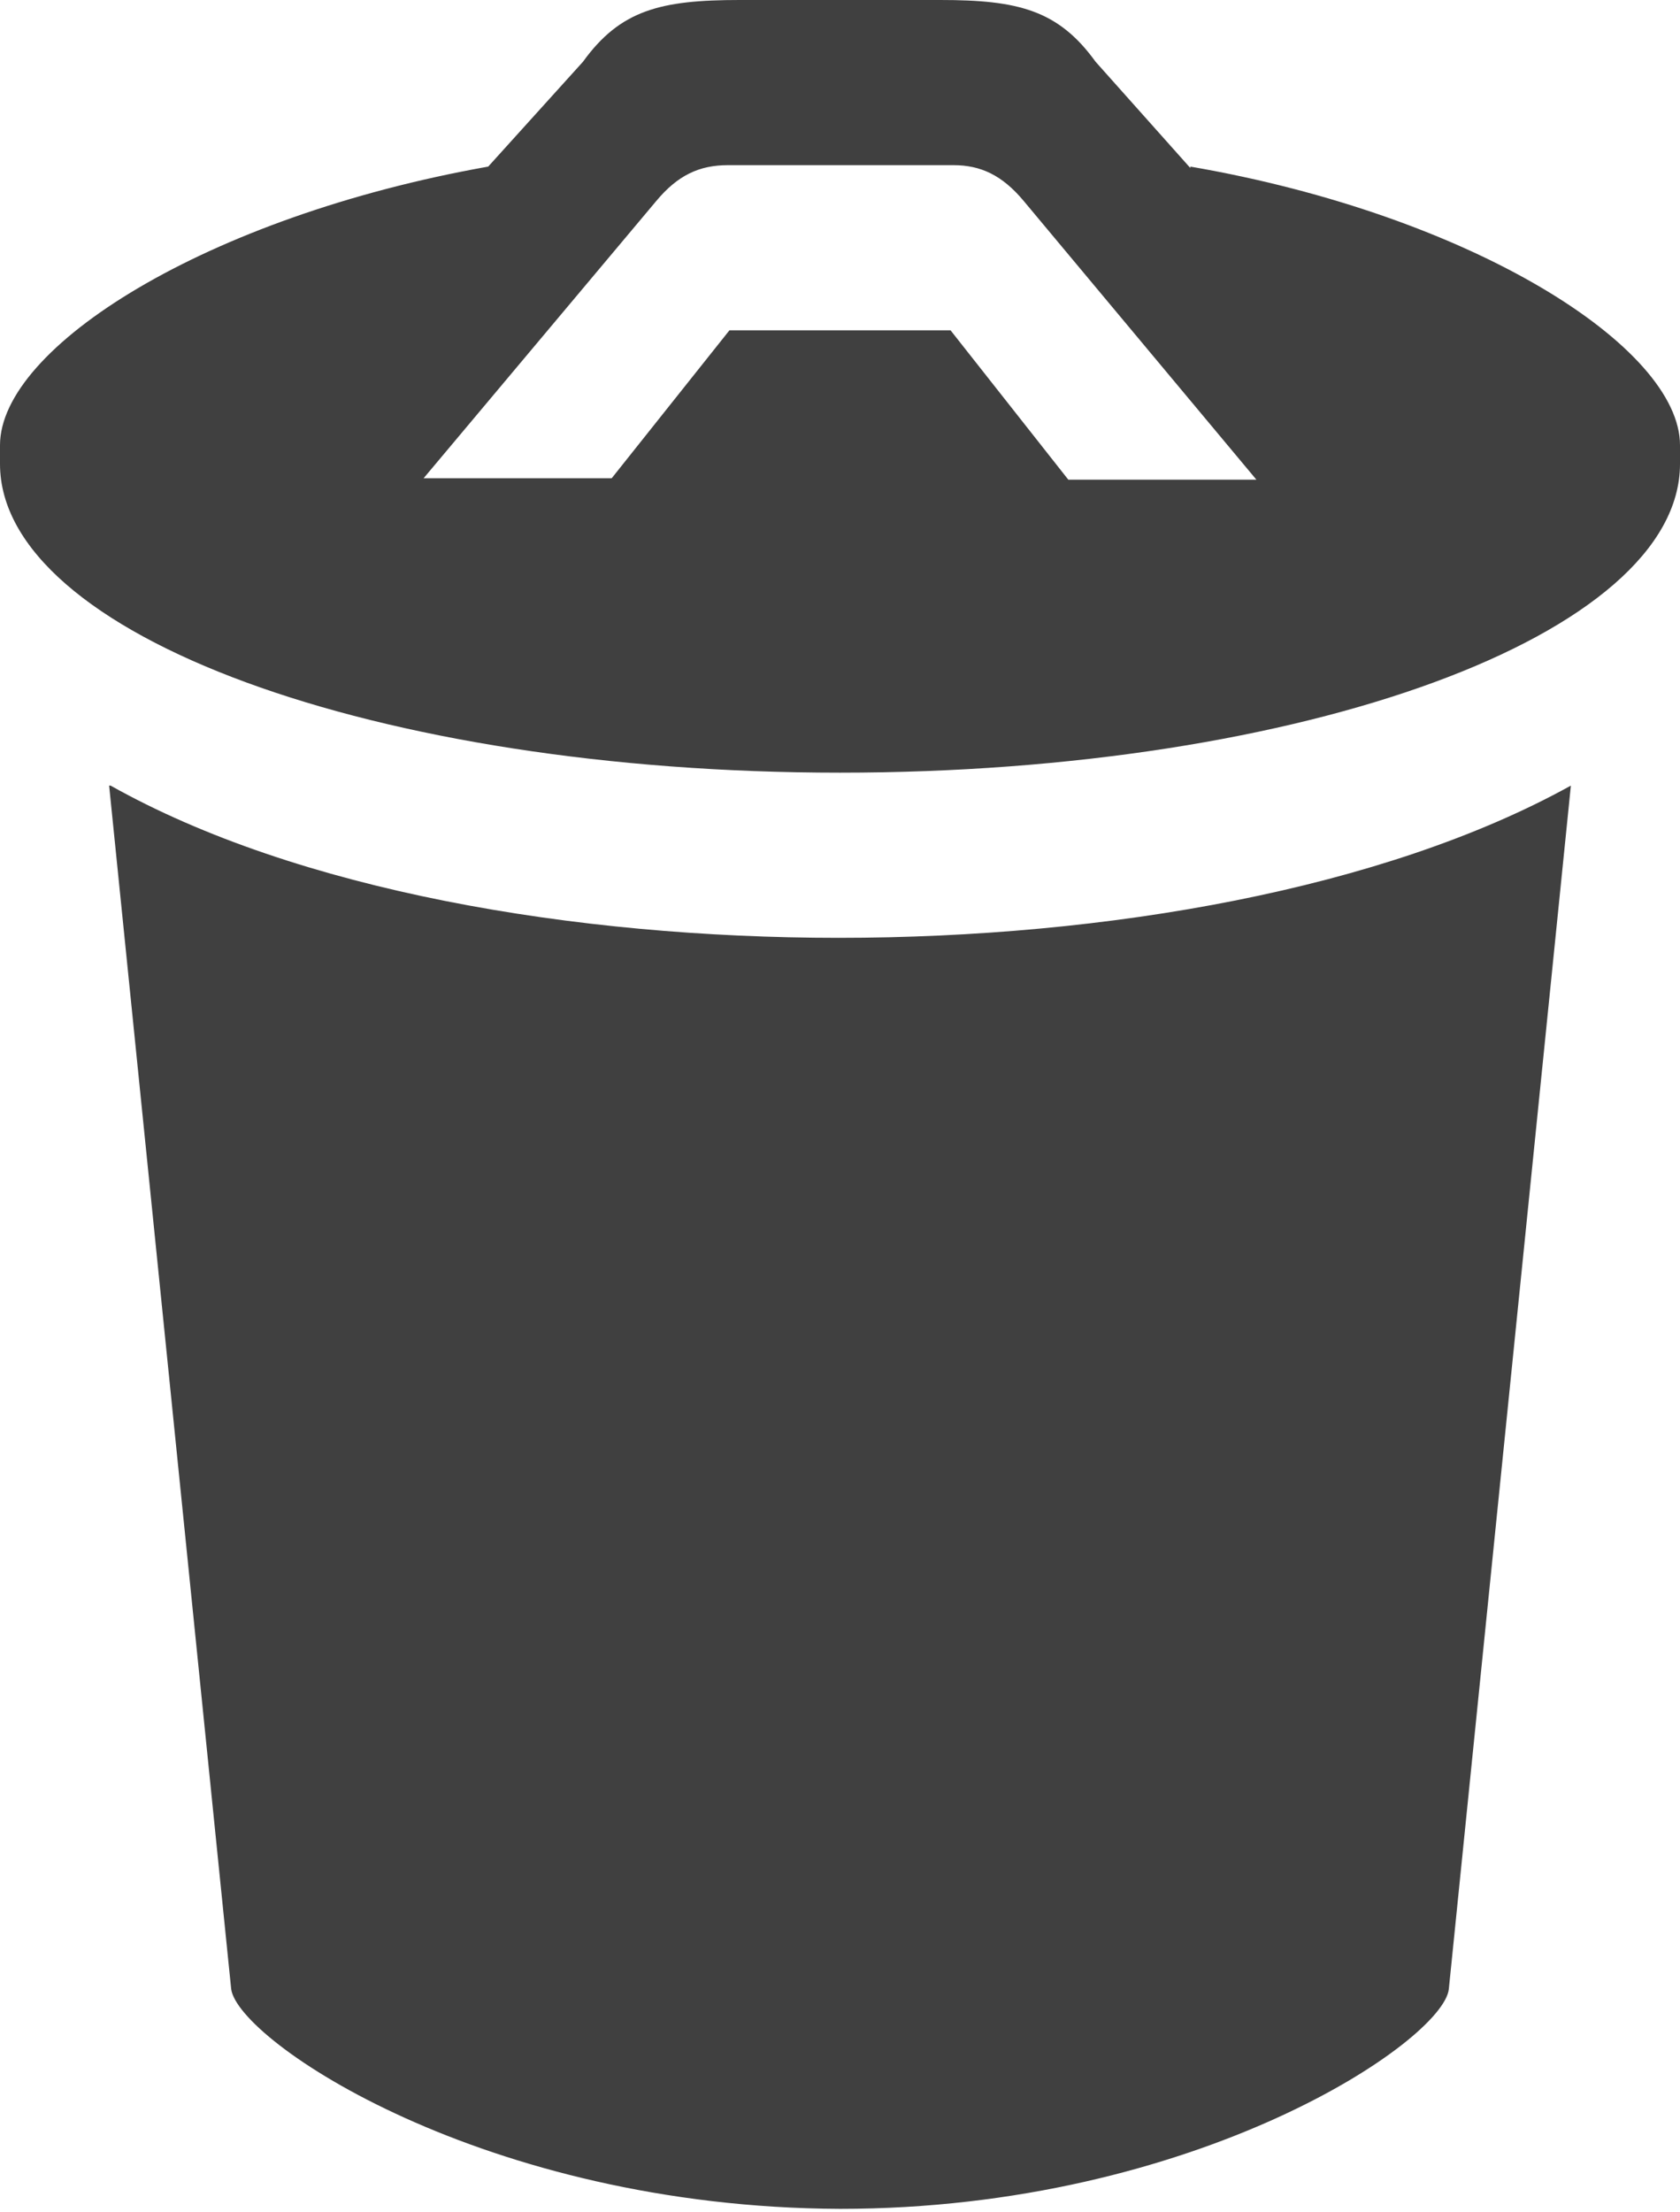 <svg xmlns="http://www.w3.org/2000/svg" width="117" height="154" fill="none"><path fill="#404040" d="M7.6 54.7l8.5 83.8c.5 3.6 17.6 15.2 42.4 15.3 24.8 0 42-11.7 42.4-15.3l8.5-83.8c-13 7.2-32.3 10.6-51 10.6C40 65.3 20.7 62 7.7 54.7zm75.3-43l-6.6-7.4C73.7.7 70.9 0 65.5 0h-14C46 0 43.2.7 40.6 4.3l-6.6 7.3C14.3 15.1 0 24.2 0 31v1.3c0 11.9 26.2 21.5 58.5 21.5S117 44.2 117 32.3V31c0-6.8-14.4-16-34.1-19.4zm-8.5 21.7L66.2 23H50.8l-8.2 10.3H29.5L45.7 14c1.5-1.8 3-2.5 5-2.5h15.7c1.9 0 3.4.7 4.9 2.5l16.2 19.4h-13z"/></svg>